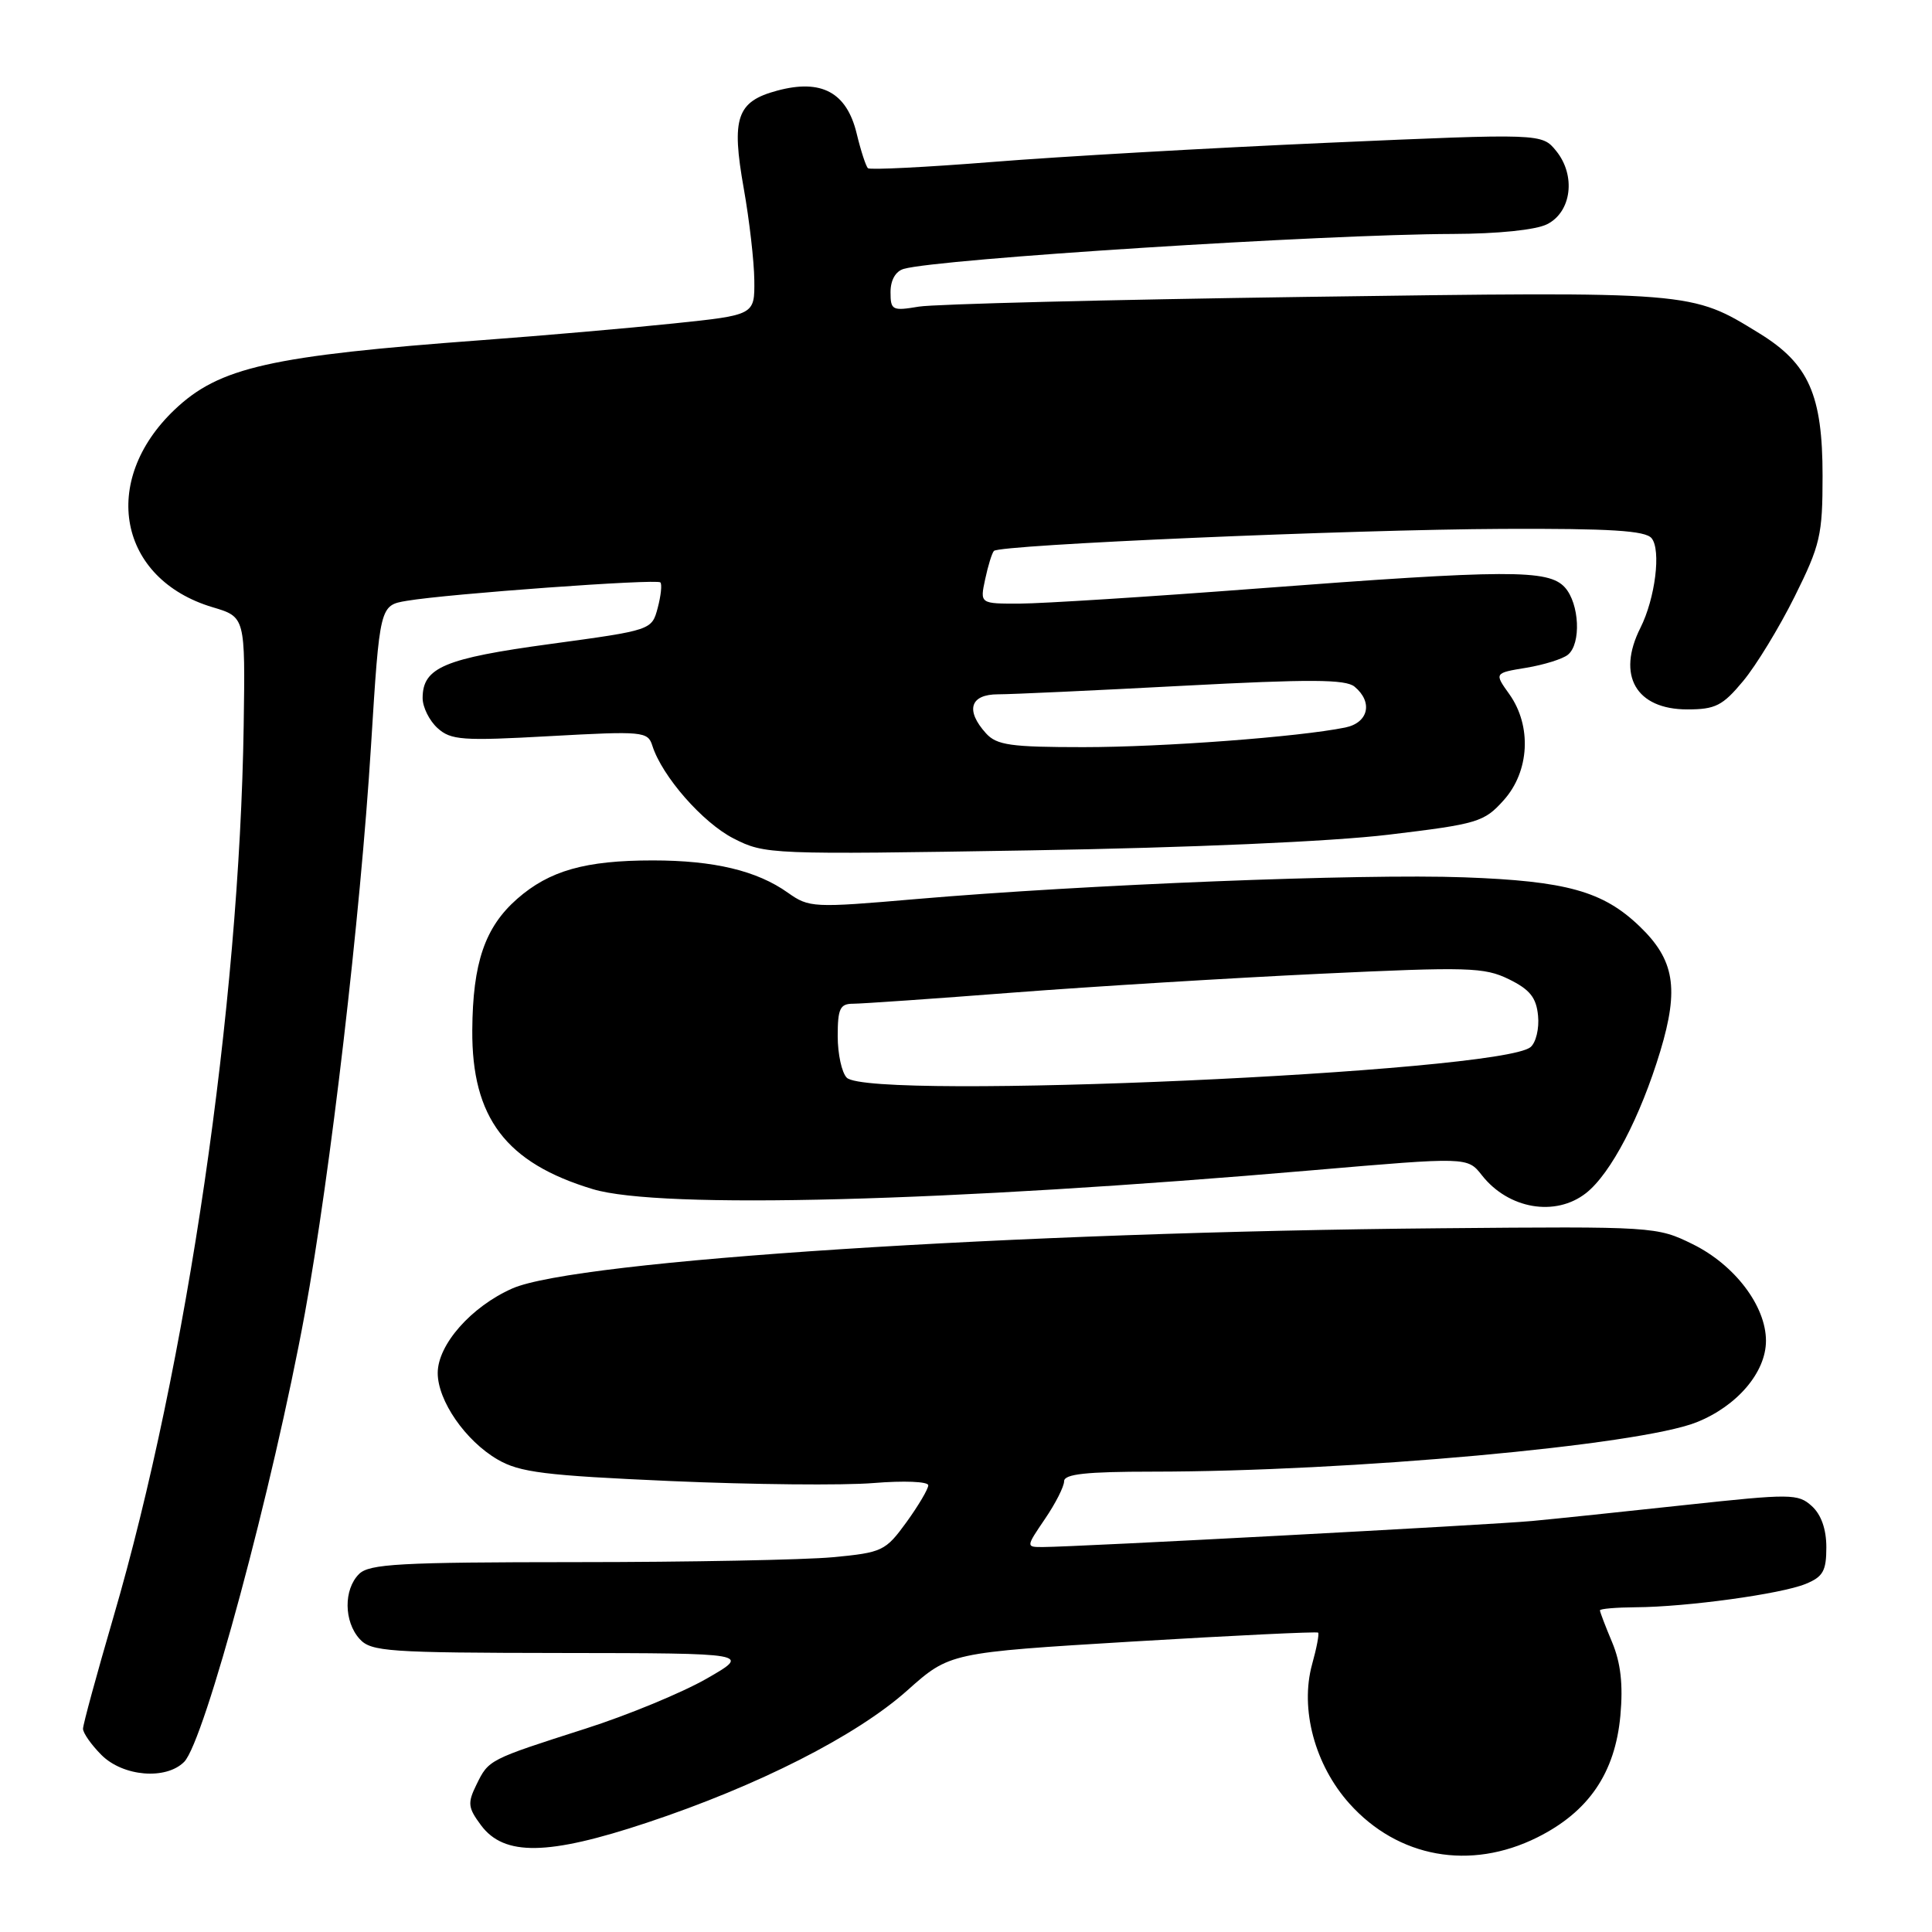 <?xml version="1.0" encoding="UTF-8" standalone="no"?>
<!DOCTYPE svg PUBLIC "-//W3C//DTD SVG 1.1//EN" "http://www.w3.org/Graphics/SVG/1.1/DTD/svg11.dtd" >
<svg xmlns="http://www.w3.org/2000/svg" xmlns:xlink="http://www.w3.org/1999/xlink" version="1.1" viewBox="0 0 256 256">
 <g >
 <path fill="currentColor"
d=" M 203.69 243.47 C 210.51 240.07 214.01 234.93 214.71 227.32 C 215.08 223.21 214.76 220.36 213.62 217.62 C 212.73 215.50 212.00 213.59 212.00 213.38 C 212.00 213.17 214.14 212.99 216.75 212.97 C 223.51 212.93 236.01 211.21 239.25 209.88 C 241.56 208.94 242.00 208.16 242.00 205.03 C 242.00 202.63 241.32 200.69 240.07 199.56 C 238.25 197.91 237.32 197.91 223.32 199.42 C 215.17 200.30 206.03 201.26 203.00 201.54 C 197.52 202.05 142.55 204.98 138.21 204.99 C 135.93 205.00 135.93 205.00 138.46 201.27 C 139.86 199.22 141.00 196.97 141.00 196.27 C 141.00 195.32 143.93 195.00 152.75 195.00 C 178.86 194.99 217.18 191.51 224.80 188.46 C 230.19 186.31 234.00 181.83 234.00 177.66 C 234.00 173.06 229.86 167.60 224.29 164.86 C 219.56 162.53 219.16 162.50 191.00 162.75 C 134.43 163.24 76.30 167.01 67.88 170.73 C 62.45 173.13 58.00 178.17 58.00 181.93 C 58.00 185.60 61.67 190.91 65.93 193.39 C 68.86 195.10 72.15 195.51 88.93 196.25 C 99.69 196.72 111.76 196.84 115.75 196.51 C 119.78 196.18 123.00 196.31 123.00 196.81 C 123.00 197.30 121.70 199.50 120.11 201.70 C 117.33 205.52 116.92 205.72 110.36 206.34 C 106.59 206.69 91.27 206.99 76.32 206.99 C 52.95 207.00 48.92 207.22 47.57 208.57 C 45.52 210.62 45.56 214.86 47.65 217.17 C 49.17 218.85 51.39 219.00 74.40 219.03 C 99.50 219.06 99.50 219.06 93.63 222.43 C 90.40 224.28 83.20 227.26 77.63 229.04 C 64.73 233.17 64.76 233.16 63.14 236.46 C 61.93 238.92 62.00 239.52 63.74 241.86 C 66.80 245.97 72.60 245.88 85.71 241.52 C 100.44 236.63 113.47 230.01 120.21 224.00 C 125.84 218.98 125.84 218.98 150.11 217.51 C 163.46 216.71 174.51 216.18 174.66 216.33 C 174.82 216.49 174.46 218.38 173.86 220.53 C 172.23 226.45 174.22 233.87 178.81 238.99 C 185.25 246.17 194.81 247.89 203.69 243.47 Z  M 24.40 233.46 C 27.09 230.76 36.18 196.99 40.40 174.00 C 43.77 155.60 47.76 121.40 49.16 98.85 C 50.32 80.21 50.32 80.21 53.91 79.61 C 59.41 78.68 87.01 76.68 87.50 77.17 C 87.74 77.41 87.58 78.93 87.15 80.55 C 86.36 83.50 86.36 83.50 72.93 85.33 C 58.87 87.24 56.00 88.45 56.00 92.50 C 56.00 93.70 56.89 95.49 57.97 96.47 C 59.74 98.08 61.26 98.19 72.88 97.54 C 85.22 96.86 85.84 96.92 86.44 98.81 C 87.73 102.87 93.11 109.01 97.20 111.10 C 101.36 113.22 101.98 113.25 136.46 112.68 C 157.67 112.33 176.44 111.51 184.00 110.60 C 195.83 109.18 196.65 108.93 199.25 106.03 C 202.67 102.22 202.99 96.20 200.00 91.99 C 197.99 89.18 197.99 89.18 202.25 88.48 C 204.59 88.09 207.06 87.32 207.75 86.76 C 209.54 85.32 209.29 79.98 207.35 77.83 C 205.18 75.44 199.82 75.46 166.50 77.99 C 152.20 79.08 138.10 79.97 135.17 79.98 C 129.84 80.00 129.84 80.00 130.54 76.75 C 130.92 74.96 131.44 73.28 131.70 73.00 C 132.46 72.18 179.00 70.17 199.13 70.08 C 213.37 70.02 218.01 70.31 218.84 71.31 C 220.13 72.86 219.33 79.29 217.36 83.20 C 214.19 89.50 216.78 94.00 223.58 94.00 C 227.30 94.00 228.26 93.51 230.97 90.25 C 232.69 88.19 235.76 83.15 237.80 79.05 C 241.20 72.21 241.50 70.91 241.50 63.05 C 241.50 52.32 239.67 48.20 233.14 44.18 C 224.03 38.58 224.61 38.62 173.00 39.34 C 146.88 39.71 123.81 40.29 121.75 40.63 C 118.23 41.22 118.00 41.11 118.00 38.70 C 118.00 37.12 118.67 35.94 119.75 35.63 C 124.32 34.30 175.37 31.05 192.50 31.00 C 198.48 30.98 203.50 30.47 205.00 29.71 C 208.24 28.08 208.84 23.26 206.21 20.01 C 204.31 17.67 204.31 17.67 175.91 18.92 C 160.28 19.61 140.30 20.75 131.50 21.46 C 122.70 22.16 115.28 22.53 115.01 22.29 C 114.74 22.05 114.06 19.97 113.51 17.68 C 112.19 12.23 108.84 10.43 102.98 12.01 C 97.61 13.45 96.88 15.61 98.56 25.02 C 99.29 29.14 99.92 34.58 99.95 37.12 C 100.00 41.74 100.00 41.74 89.25 42.86 C 83.34 43.48 71.97 44.47 64.00 45.06 C 35.76 47.15 29.06 48.66 23.13 54.29 C 13.19 63.75 15.69 76.73 28.17 80.46 C 32.50 81.75 32.50 81.75 32.29 96.12 C 31.73 133.36 24.78 180.92 15.01 214.34 C 12.81 221.88 11.00 228.51 11.00 229.07 C 11.00 229.63 12.10 231.20 13.45 232.55 C 16.31 235.40 21.98 235.88 24.40 233.46 Z  M 210.16 158.09 C 213.44 155.51 217.36 148.01 220.00 139.28 C 222.51 130.95 221.88 127.17 217.23 122.72 C 212.40 118.09 207.55 116.74 194.00 116.25 C 180.36 115.75 143.73 117.21 121.40 119.13 C 107.75 120.31 107.21 120.28 104.40 118.29 C 100.30 115.37 94.60 114.01 86.50 114.01 C 77.55 114.01 72.80 115.36 68.53 119.10 C 64.25 122.86 62.64 127.58 62.58 136.50 C 62.50 148.12 67.04 154.10 78.56 157.57 C 87.47 160.25 125.37 159.25 173.97 155.06 C 194.45 153.30 194.45 153.30 196.36 155.73 C 199.88 160.21 206.11 161.27 210.16 158.09 Z  M 130.65 97.17 C 127.89 94.12 128.54 92.00 132.25 92.00 C 134.04 92.00 145.06 91.49 156.74 90.87 C 173.61 89.98 178.30 90.00 179.49 90.99 C 181.96 93.04 181.33 95.77 178.25 96.40 C 172.10 97.65 154.11 99.00 143.55 99.00 C 133.93 99.00 132.07 98.74 130.65 97.17 Z  M 112.20 142.80 C 111.54 142.14 111.00 139.66 111.00 137.30 C 111.00 133.65 111.31 133.00 113.03 133.00 C 114.14 133.00 123.70 132.34 134.28 131.52 C 144.85 130.71 163.14 129.59 174.93 129.03 C 194.55 128.10 196.67 128.16 199.93 129.75 C 202.72 131.12 203.57 132.18 203.80 134.59 C 203.97 136.28 203.52 138.16 202.80 138.75 C 198.74 142.12 115.25 145.85 112.20 142.80 Z "/>
</g>
</svg>